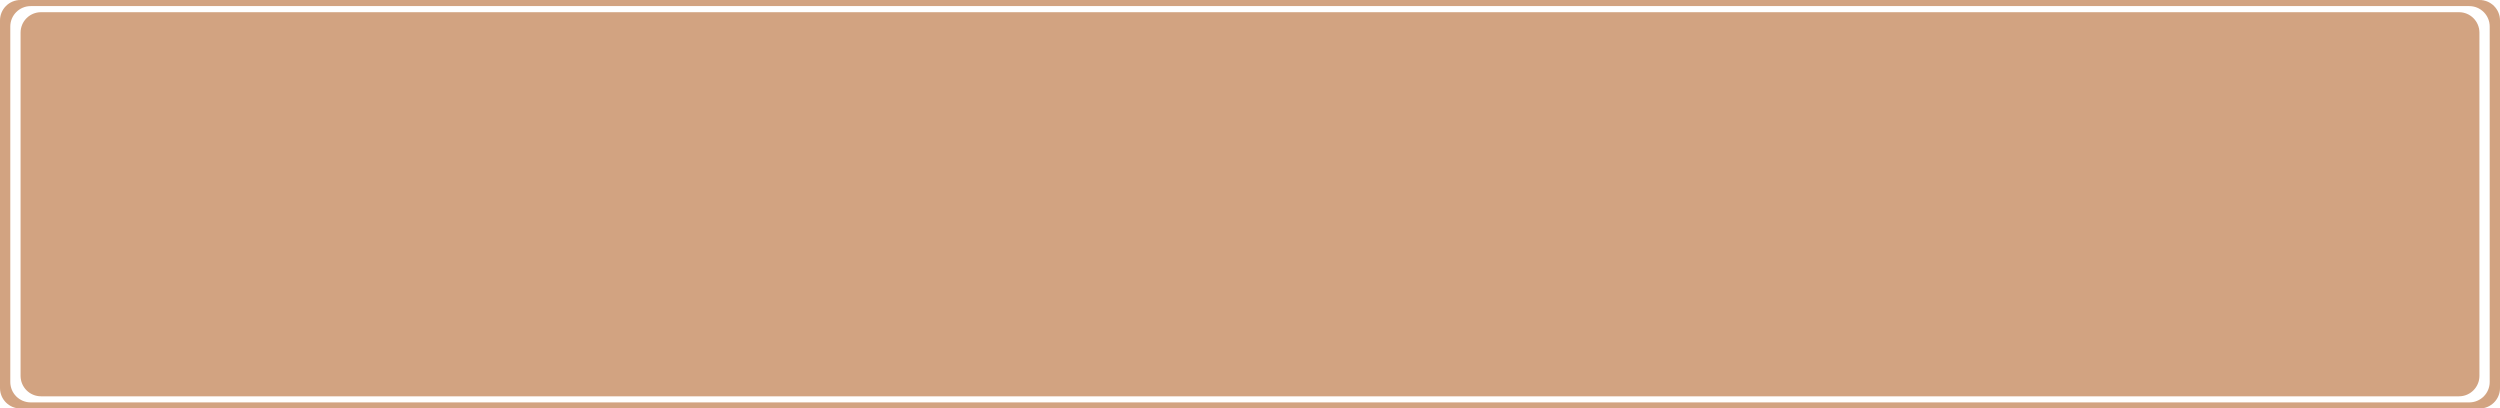 <svg width="1224" height="200" viewBox="0 0 1224 200" fill="none" xmlns="http://www.w3.org/2000/svg">
<path fill-rule="evenodd" clip-rule="evenodd" d="M10 0C4.477 0 0 4.477 0 10V190C0 195.523 4.477 200 10 200H1214C1219.52 200 1224 195.523 1224 190V10C1224 4.477 1219.52 0 1214 0H10ZM5.037 12.985C5.037 7.462 9.514 2.985 15.037 2.985H1208.96C1214.49 2.985 1218.96 7.462 1218.96 12.985V187.015C1218.96 192.538 1214.49 197.015 1208.96 197.015H15.037C9.514 197.015 5.037 192.538 5.037 187.015V12.985ZM10.075 15.97C10.075 10.447 14.552 5.97 20.075 5.97H1203.93C1209.45 5.97 1213.93 10.447 1213.93 15.97V184.03C1213.93 189.553 1209.45 194.03 1203.93 194.03H20.075C14.552 194.03 10.075 189.553 10.075 184.03V15.97Z" fill="#BF7D4C" fill-opacity="0.7"/>
</svg>
